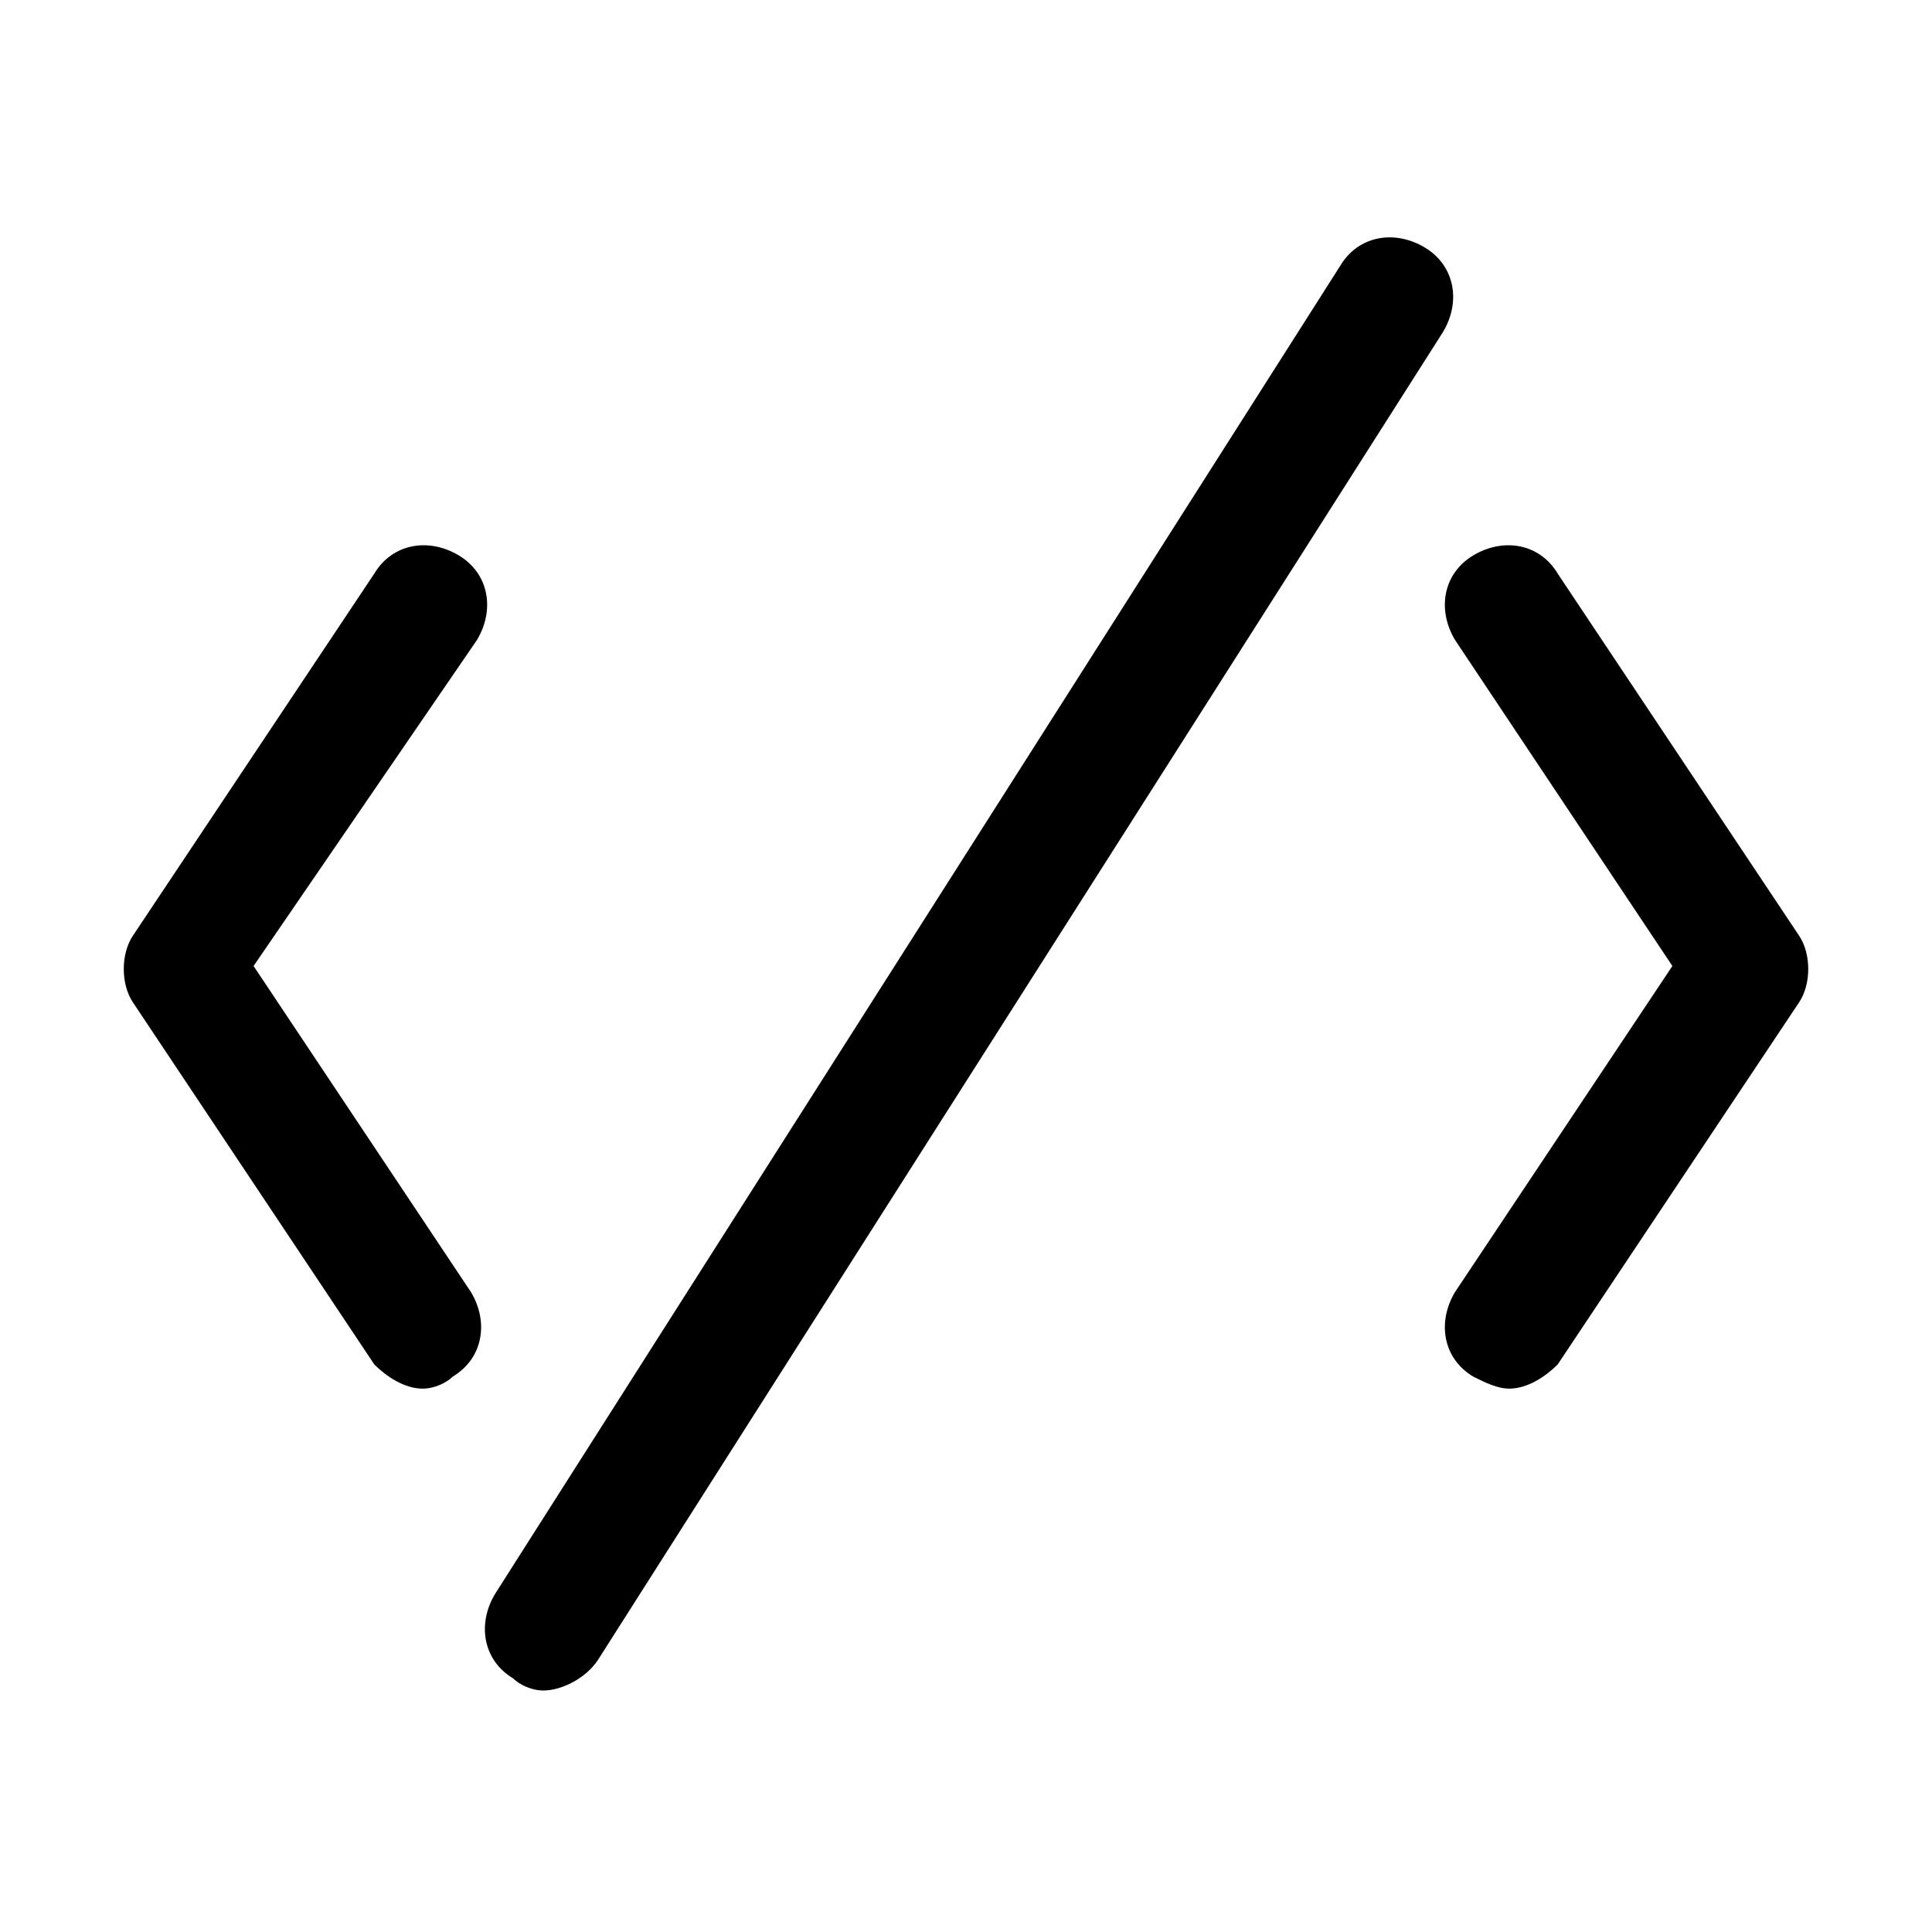 <?xml version="1.0" encoding="utf-8"?>
<!-- Generator: Adobe Illustrator 19.0.0, SVG Export Plug-In . SVG Version: 6.00 Build 0)  -->
<svg version="1.1" id="图层_1" xmlns="http://www.w3.org/2000/svg" xmlns:xlink="http://www.w3.org/1999/xlink" x="0px" y="0px"
	 viewBox="0 0 32 32" style="enable-background:new 0 0 32 32;" xml:space="preserve">
<g id="XMLID_570_">
	<path id="XMLID_858_" d="M7,23c-0.3,0-0.6-0.2-0.8-0.4l-4-6c-0.2-0.3-0.2-0.8,0-1.1l4-6C6.5,9,7.1,8.9,7.6,9.2
		c0.5,0.3,0.6,0.9,0.3,1.4L4.2,16l3.6,5.4c0.3,0.5,0.2,1.1-0.3,1.4C7.4,22.9,7.2,23,7,23z"/>
</g>
<g id="XMLID_569_">
	<path id="XMLID_857_" d="M25,23c-0.2,0-0.4-0.1-0.6-0.2c-0.5-0.3-0.6-0.9-0.3-1.4l3.6-5.4l-3.6-5.4c-0.3-0.5-0.2-1.1,0.3-1.4
		c0.5-0.3,1.1-0.2,1.4,0.3l4,6c0.2,0.3,0.2,0.8,0,1.1l-4,6C25.6,22.8,25.3,23,25,23z"/>
</g>
<g id="XMLID_568_">
	<path id="XMLID_856_" d="M9,28c-0.2,0-0.4-0.1-0.5-0.2c-0.5-0.3-0.6-0.9-0.3-1.4l14-22c0.3-0.5,0.9-0.6,1.4-0.3
		c0.5,0.3,0.6,0.9,0.3,1.4l-14,22C9.7,27.8,9.3,28,9,28z"/>
</g>
</svg>
